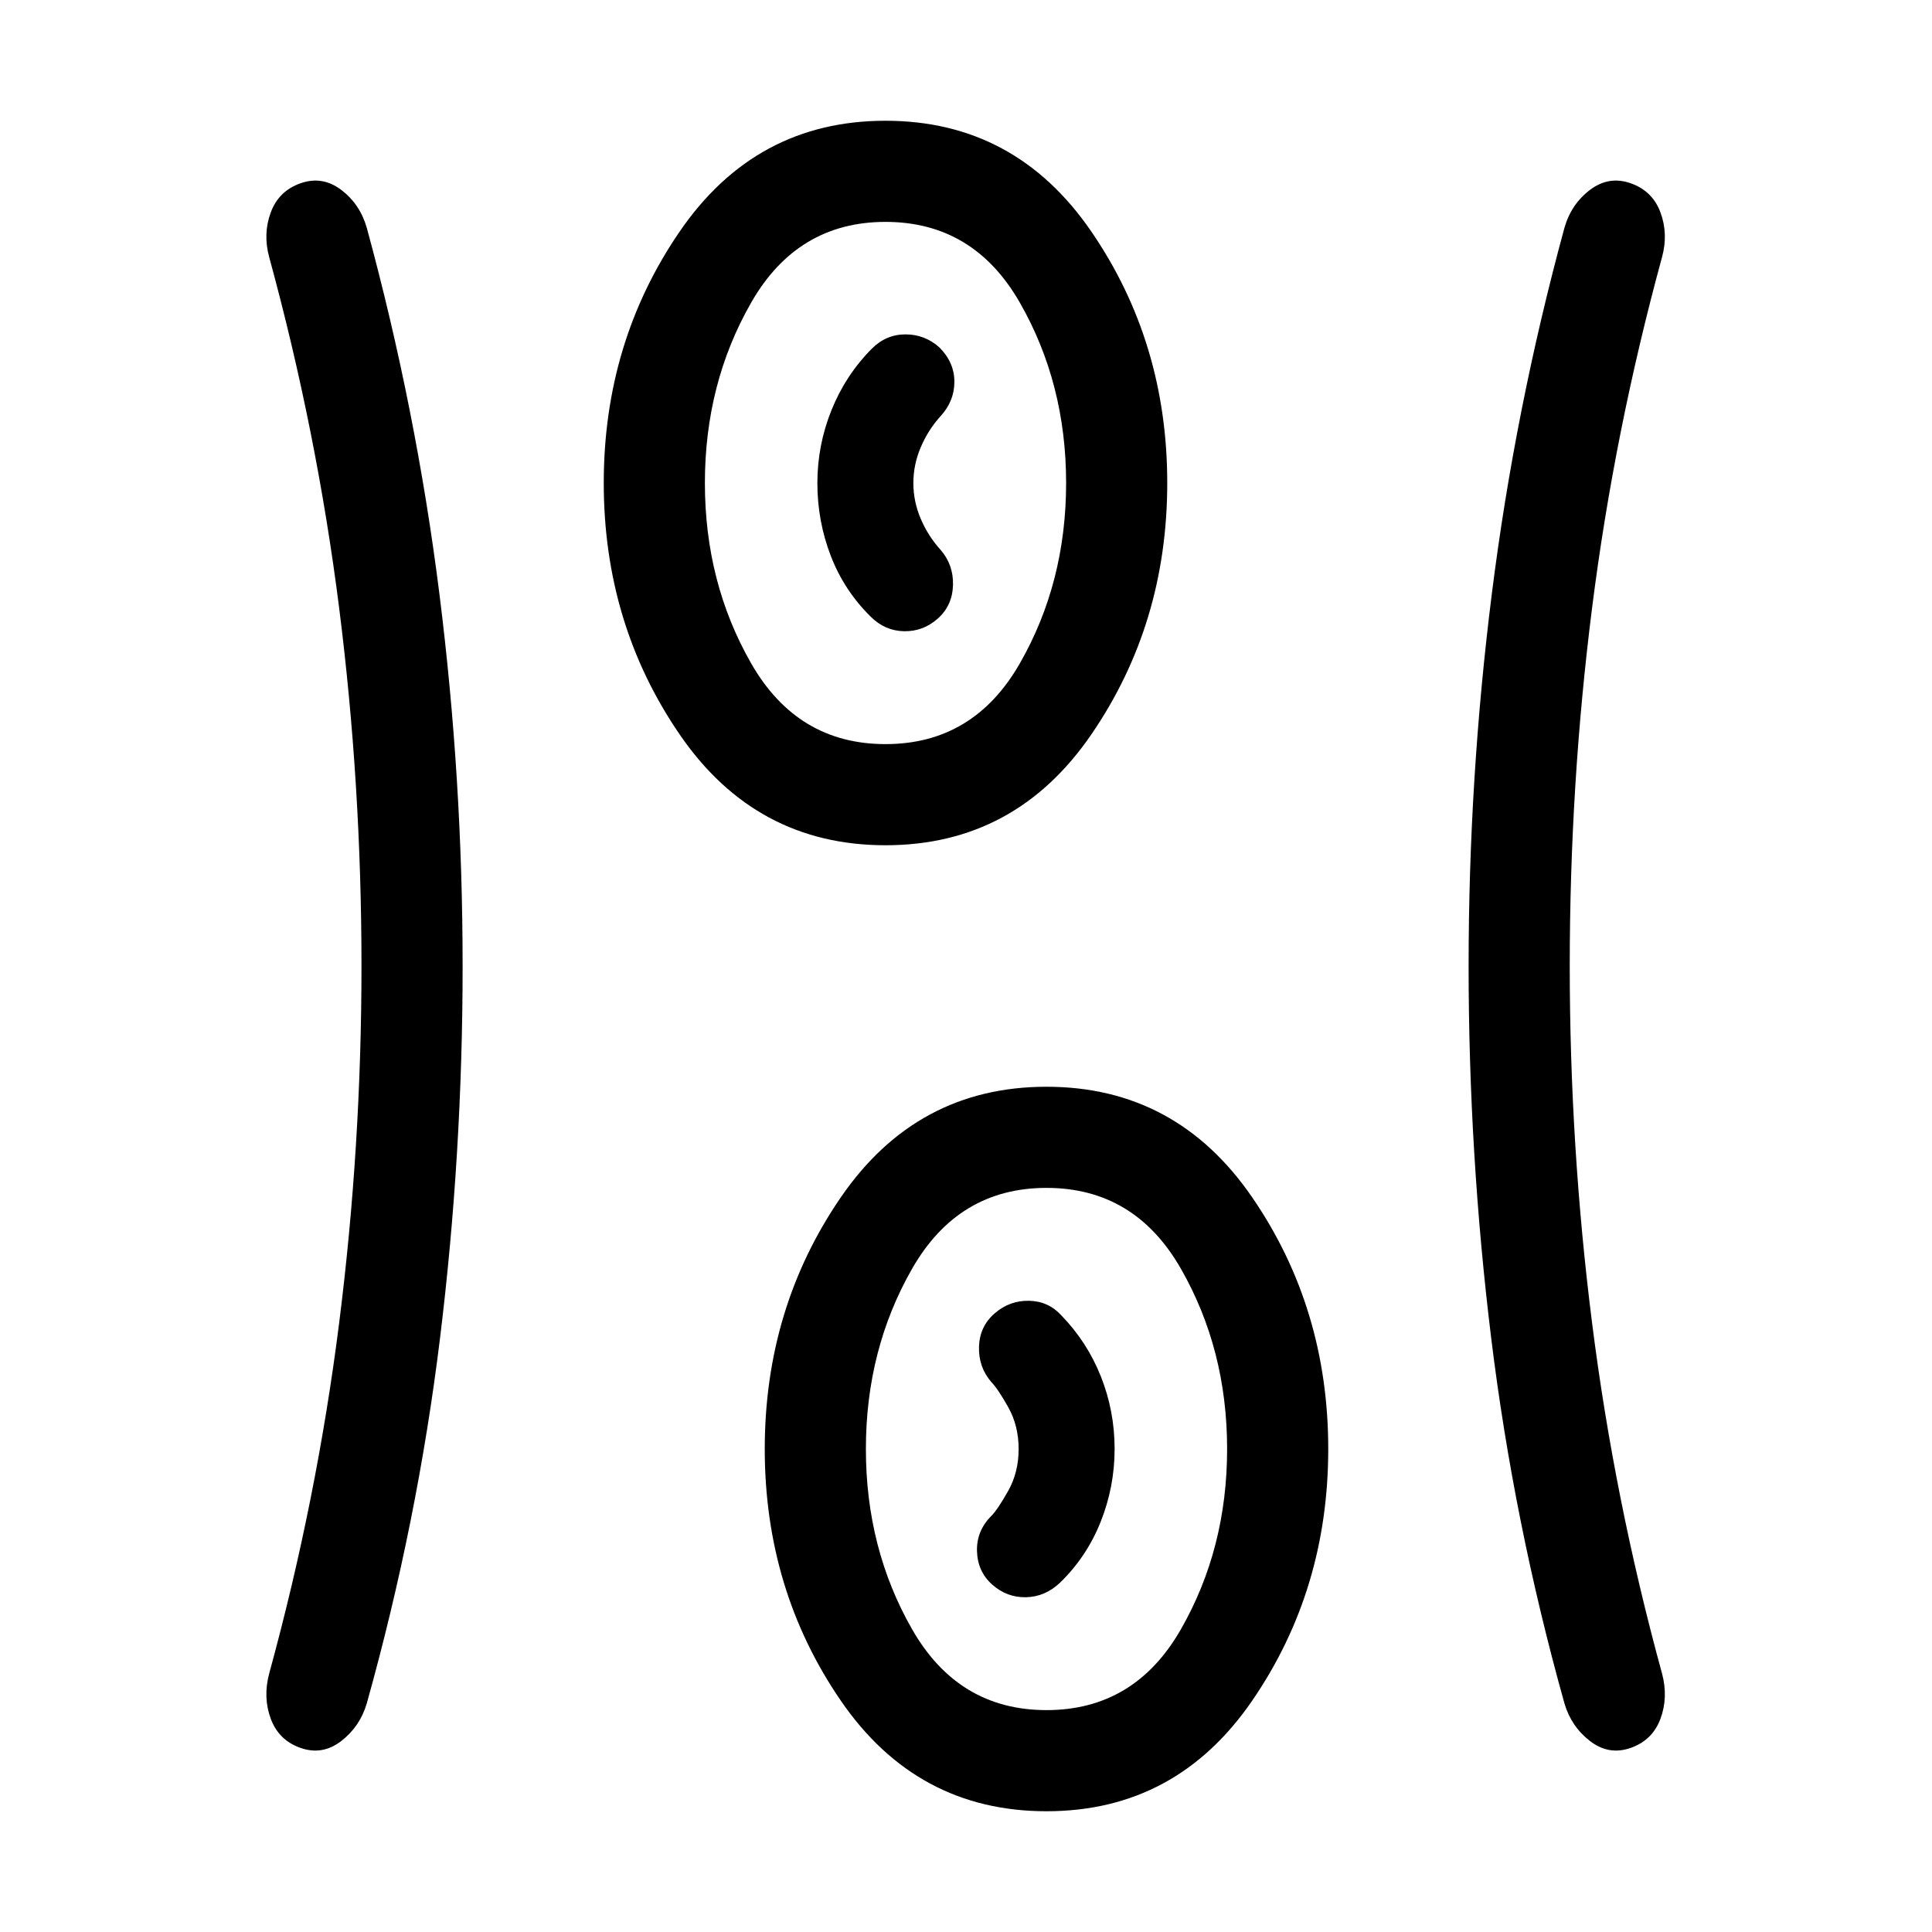 <svg xmlns="http://www.w3.org/2000/svg" height="40" viewBox="0 96 960 960" width="40"><path d="M520 995.999q-64.538 0-102.268-55.038Q380.001 885.922 380.001 816t37.731-124.961q37.73-55.038 102.268-55.038 64.538 0 102.268 55.038Q659.999 746.078 659.999 816t-37.731 124.961Q584.538 995.999 520 995.999ZM229.872 576q0 93.231-11.205 184.756-11.206 91.526-36.411 181.628-3.38 11.546-12.728 18.747-9.348 7.202-20.186 3.398-10.838-3.803-14.794-14.474-3.957-10.67-.777-22.542 23.658-86.375 34.752-174.149Q179.617 665.59 179.617 576q0-90.256-11.094-177.902-11.094-87.646-34.752-174.278-3.18-11.615.777-22.285 3.956-10.671 14.794-14.474 10.838-3.804 20.186 3.27 9.348 7.073 12.728 18.874 24.539 90.103 36.077 181.834 11.539 91.73 11.539 184.961Zm550.127 0q0 89.59 11.093 177.364 11.094 87.774 34.753 174.149 3.179 11.872-.777 22.542-3.957 10.671-14.795 14.474-10.838 3.804-20.185-3.398-9.348-7.201-12.729-18.747-25.205-90.102-36.41-181.628Q729.744 669.231 729.744 576t11.538-184.961q11.539-91.731 36.077-181.834 3.381-11.801 12.729-18.874 9.347-7.074 20.185-3.27 10.838 3.803 14.795 14.474 3.956 10.67.777 22.285-23.659 86.632-34.753 174.278Q779.999 485.744 779.999 576ZM520 945.744q43.795 0 66.769-40.141 22.975-40.141 22.975-89.603 0-49.462-22.975-89.603-22.974-40.141-66.769-40.141t-66.769 40.141Q430.256 766.538 430.256 816q0 49.462 22.975 89.603 22.974 40.141 66.769 40.141Zm-26.961-62.36q7.269 6.462 16.769 6.269 9.499-.192 16.961-7.269 13.231-12.846 20.154-30.237t6.923-36.192q0-18.801-6.808-35.955t-19.654-30.384q-6.461-7.077-16.076-7.269-9.615-.193-17.077 6.269-7.461 6.461-7.769 16.576-.308 10.115 6.154 17.577 3.077 3.077 8.308 12.346 5.23 9.27 5.23 20.885 0 11.615-5.23 20.885-5.231 9.269-8.308 12.346-7.462 7.462-7.154 17.577.308 10.115 7.577 16.576ZM440 515.999q-64.538 0-102.268-55.038Q300.001 405.922 300.001 336t37.731-124.961q37.73-55.038 102.268-55.038 64.538 0 102.268 55.038Q579.999 266.078 579.999 336t-37.731 124.961Q504.538 515.999 440 515.999Zm0-50.255q43.795 0 66.769-40.141 22.975-40.141 22.975-89.603 0-49.462-22.975-89.603-22.974-40.141-66.769-40.141t-66.769 40.141Q350.256 286.538 350.256 336q0 49.462 22.975 89.603 22.974 40.141 66.769 40.141Zm25.961-62.36q7.269-6.461 7.577-16.576.308-10.115-6.154-17.577-6.154-6.769-9.846-15.386-3.692-8.617-3.692-17.808 0-9.191 3.692-17.845 3.692-8.654 9.846-15.423 6.846-7.462 6.846-17.077 0-9.615-7.461-17.076-7.217-6.462-16.839-6.462t-16.699 7.077q-13.071 13.172-20.074 30.577-7.003 17.405-7.003 36.222 0 18.816 6.616 36.06 6.615 17.245 19.846 30.294 7.077 7.077 16.576 7.269 9.5.193 16.769-6.269ZM440 336Zm80 480Z"/></svg>